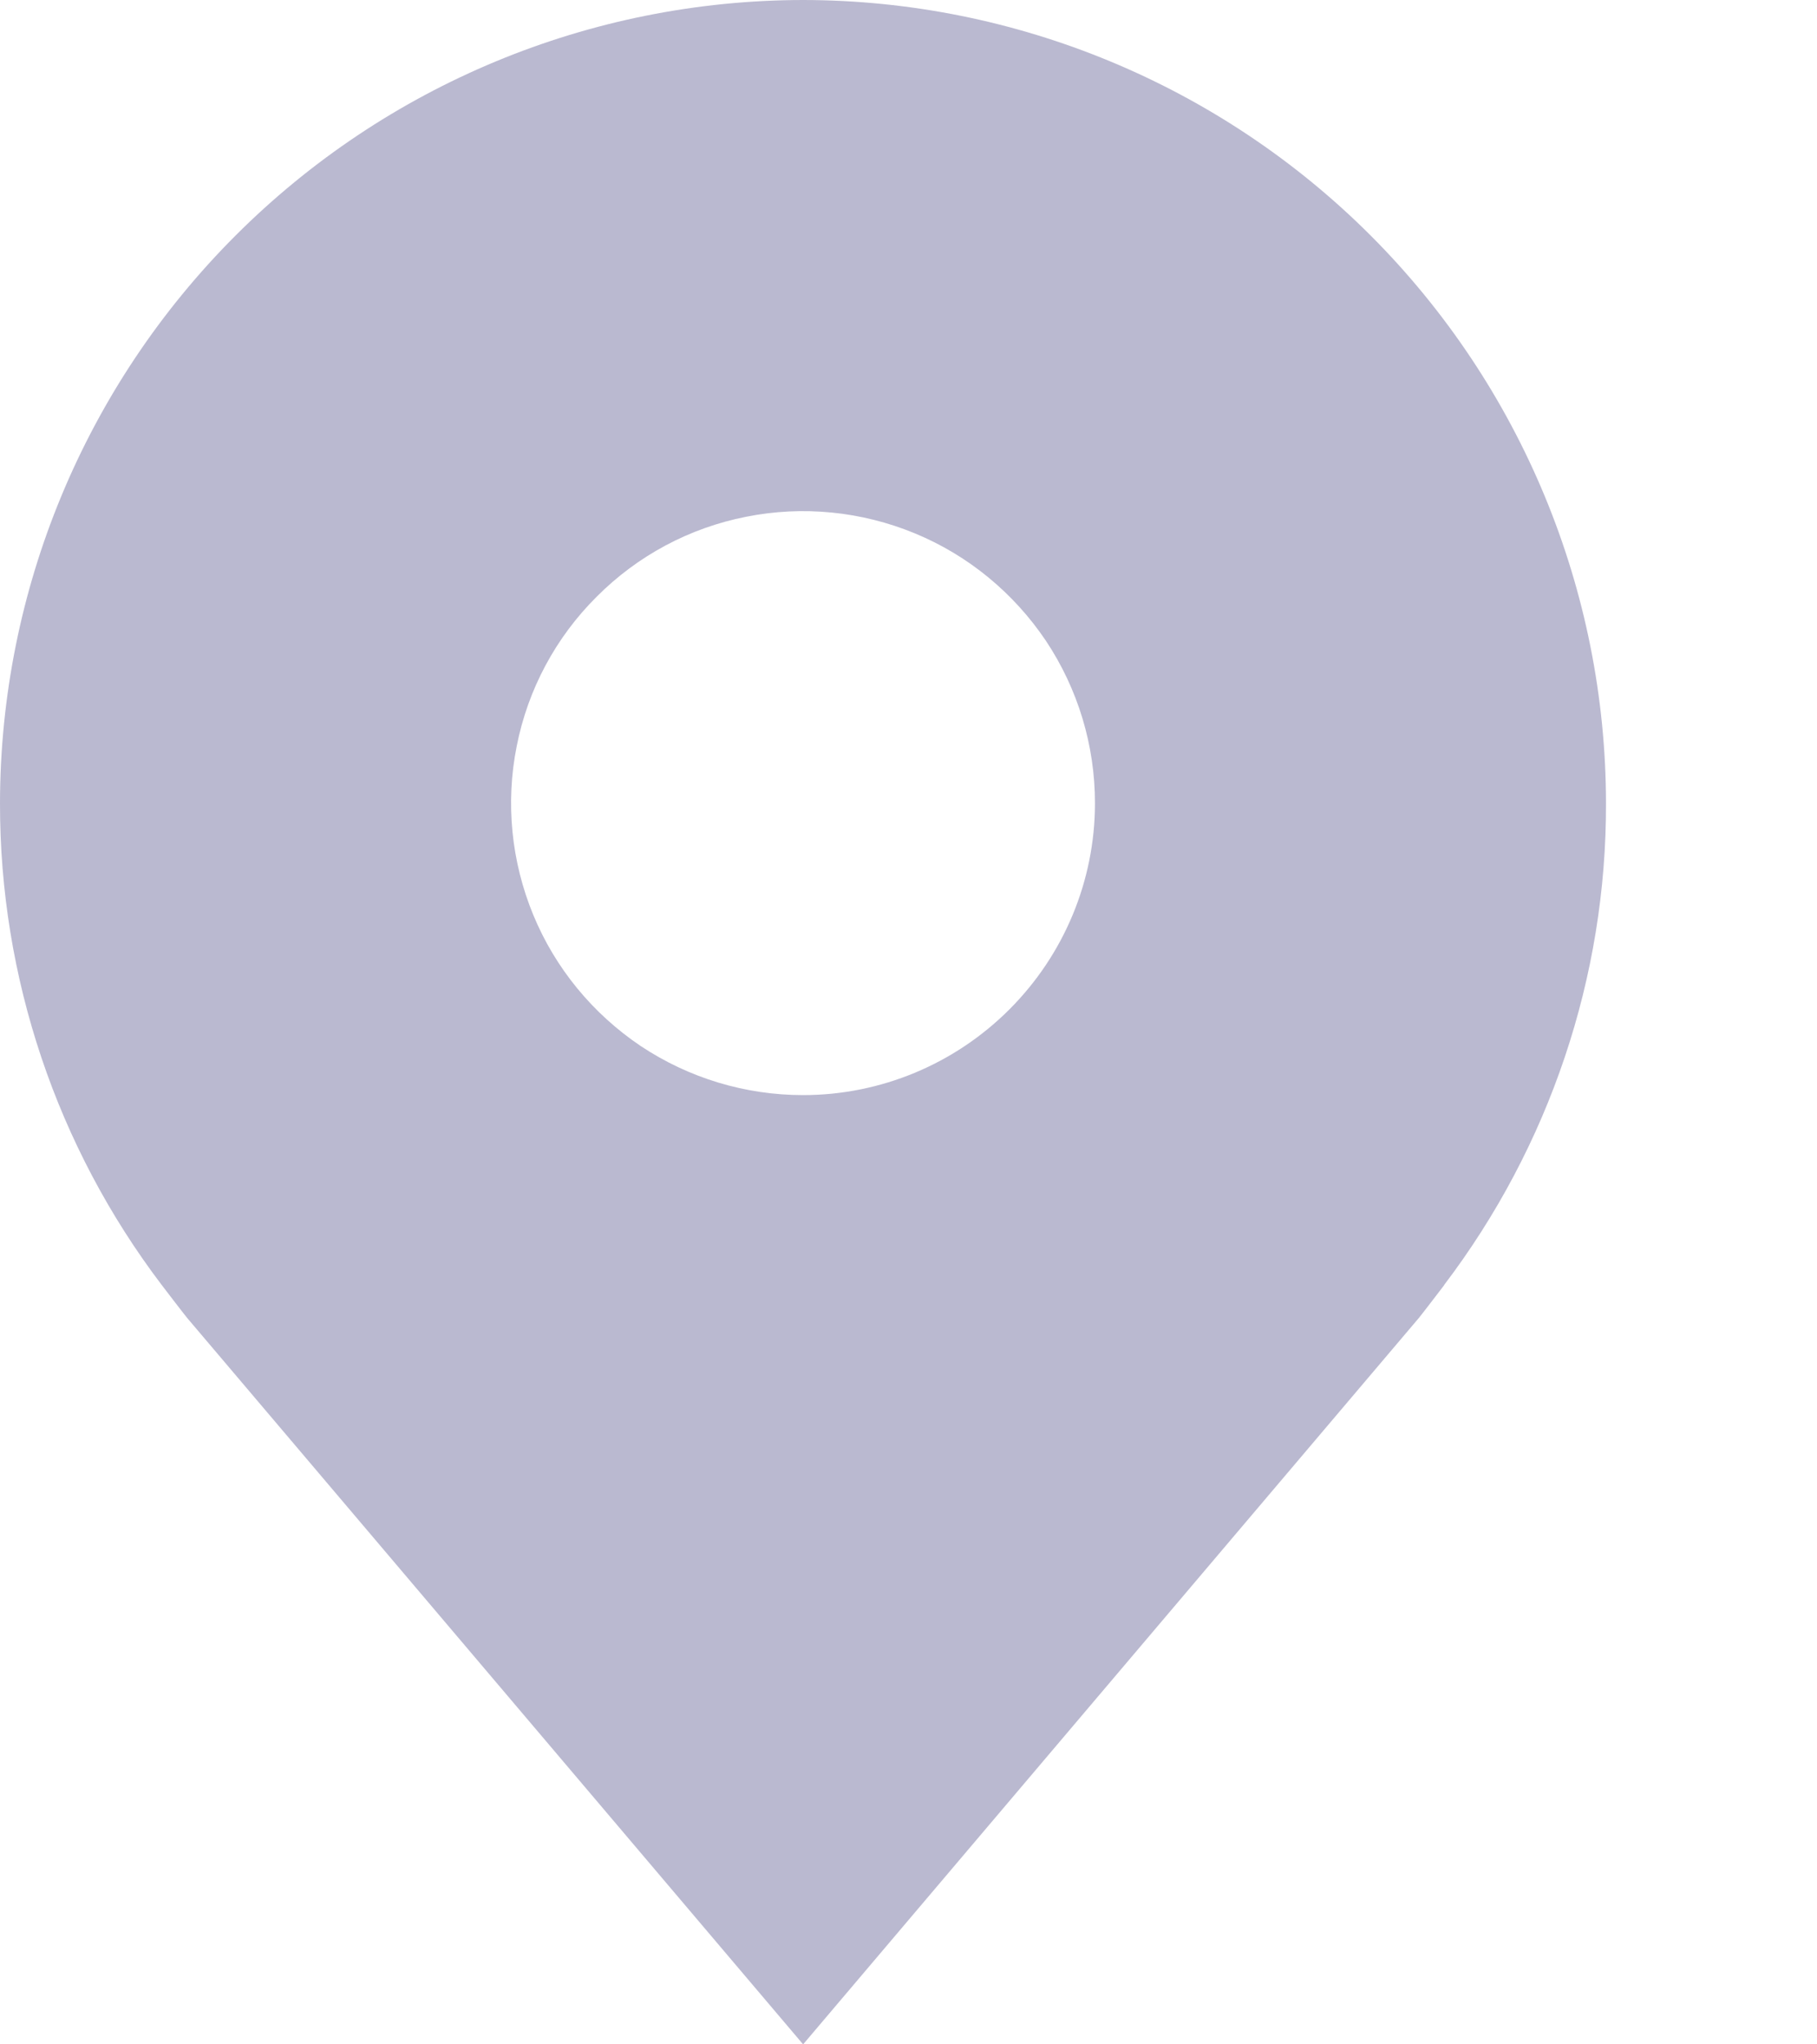 <svg width="8" height="9" viewBox="0 0 8 9" fill="none" xmlns="http://www.w3.org/2000/svg">
<path d="M3.536 0C2.598 0.001 1.7 0.374 1.037 1.037C0.374 1.7 0.001 2.598 3.76164e-06 3.536C-0.001 4.302 0.249 5.047 0.712 5.657C0.712 5.657 0.809 5.784 0.824 5.802L3.536 9L6.248 5.801C6.262 5.784 6.359 5.657 6.359 5.657L6.359 5.656C6.822 5.046 7.073 4.301 7.071 3.536C7.07 2.598 6.697 1.7 6.035 1.037C5.372 0.374 4.473 0.001 3.536 0V0ZM3.536 4.821C3.281 4.821 3.033 4.746 2.821 4.605C2.61 4.463 2.445 4.263 2.348 4.028C2.251 3.793 2.225 3.534 2.275 3.285C2.324 3.035 2.447 2.806 2.627 2.627C2.806 2.447 3.035 2.324 3.285 2.275C3.534 2.225 3.793 2.251 4.028 2.348C4.263 2.445 4.463 2.61 4.605 2.821C4.746 3.033 4.821 3.281 4.821 3.536C4.821 3.877 4.685 4.203 4.444 4.444C4.203 4.685 3.877 4.821 3.536 4.821V4.821Z" fill="#BAB9D0"/>
</svg>
